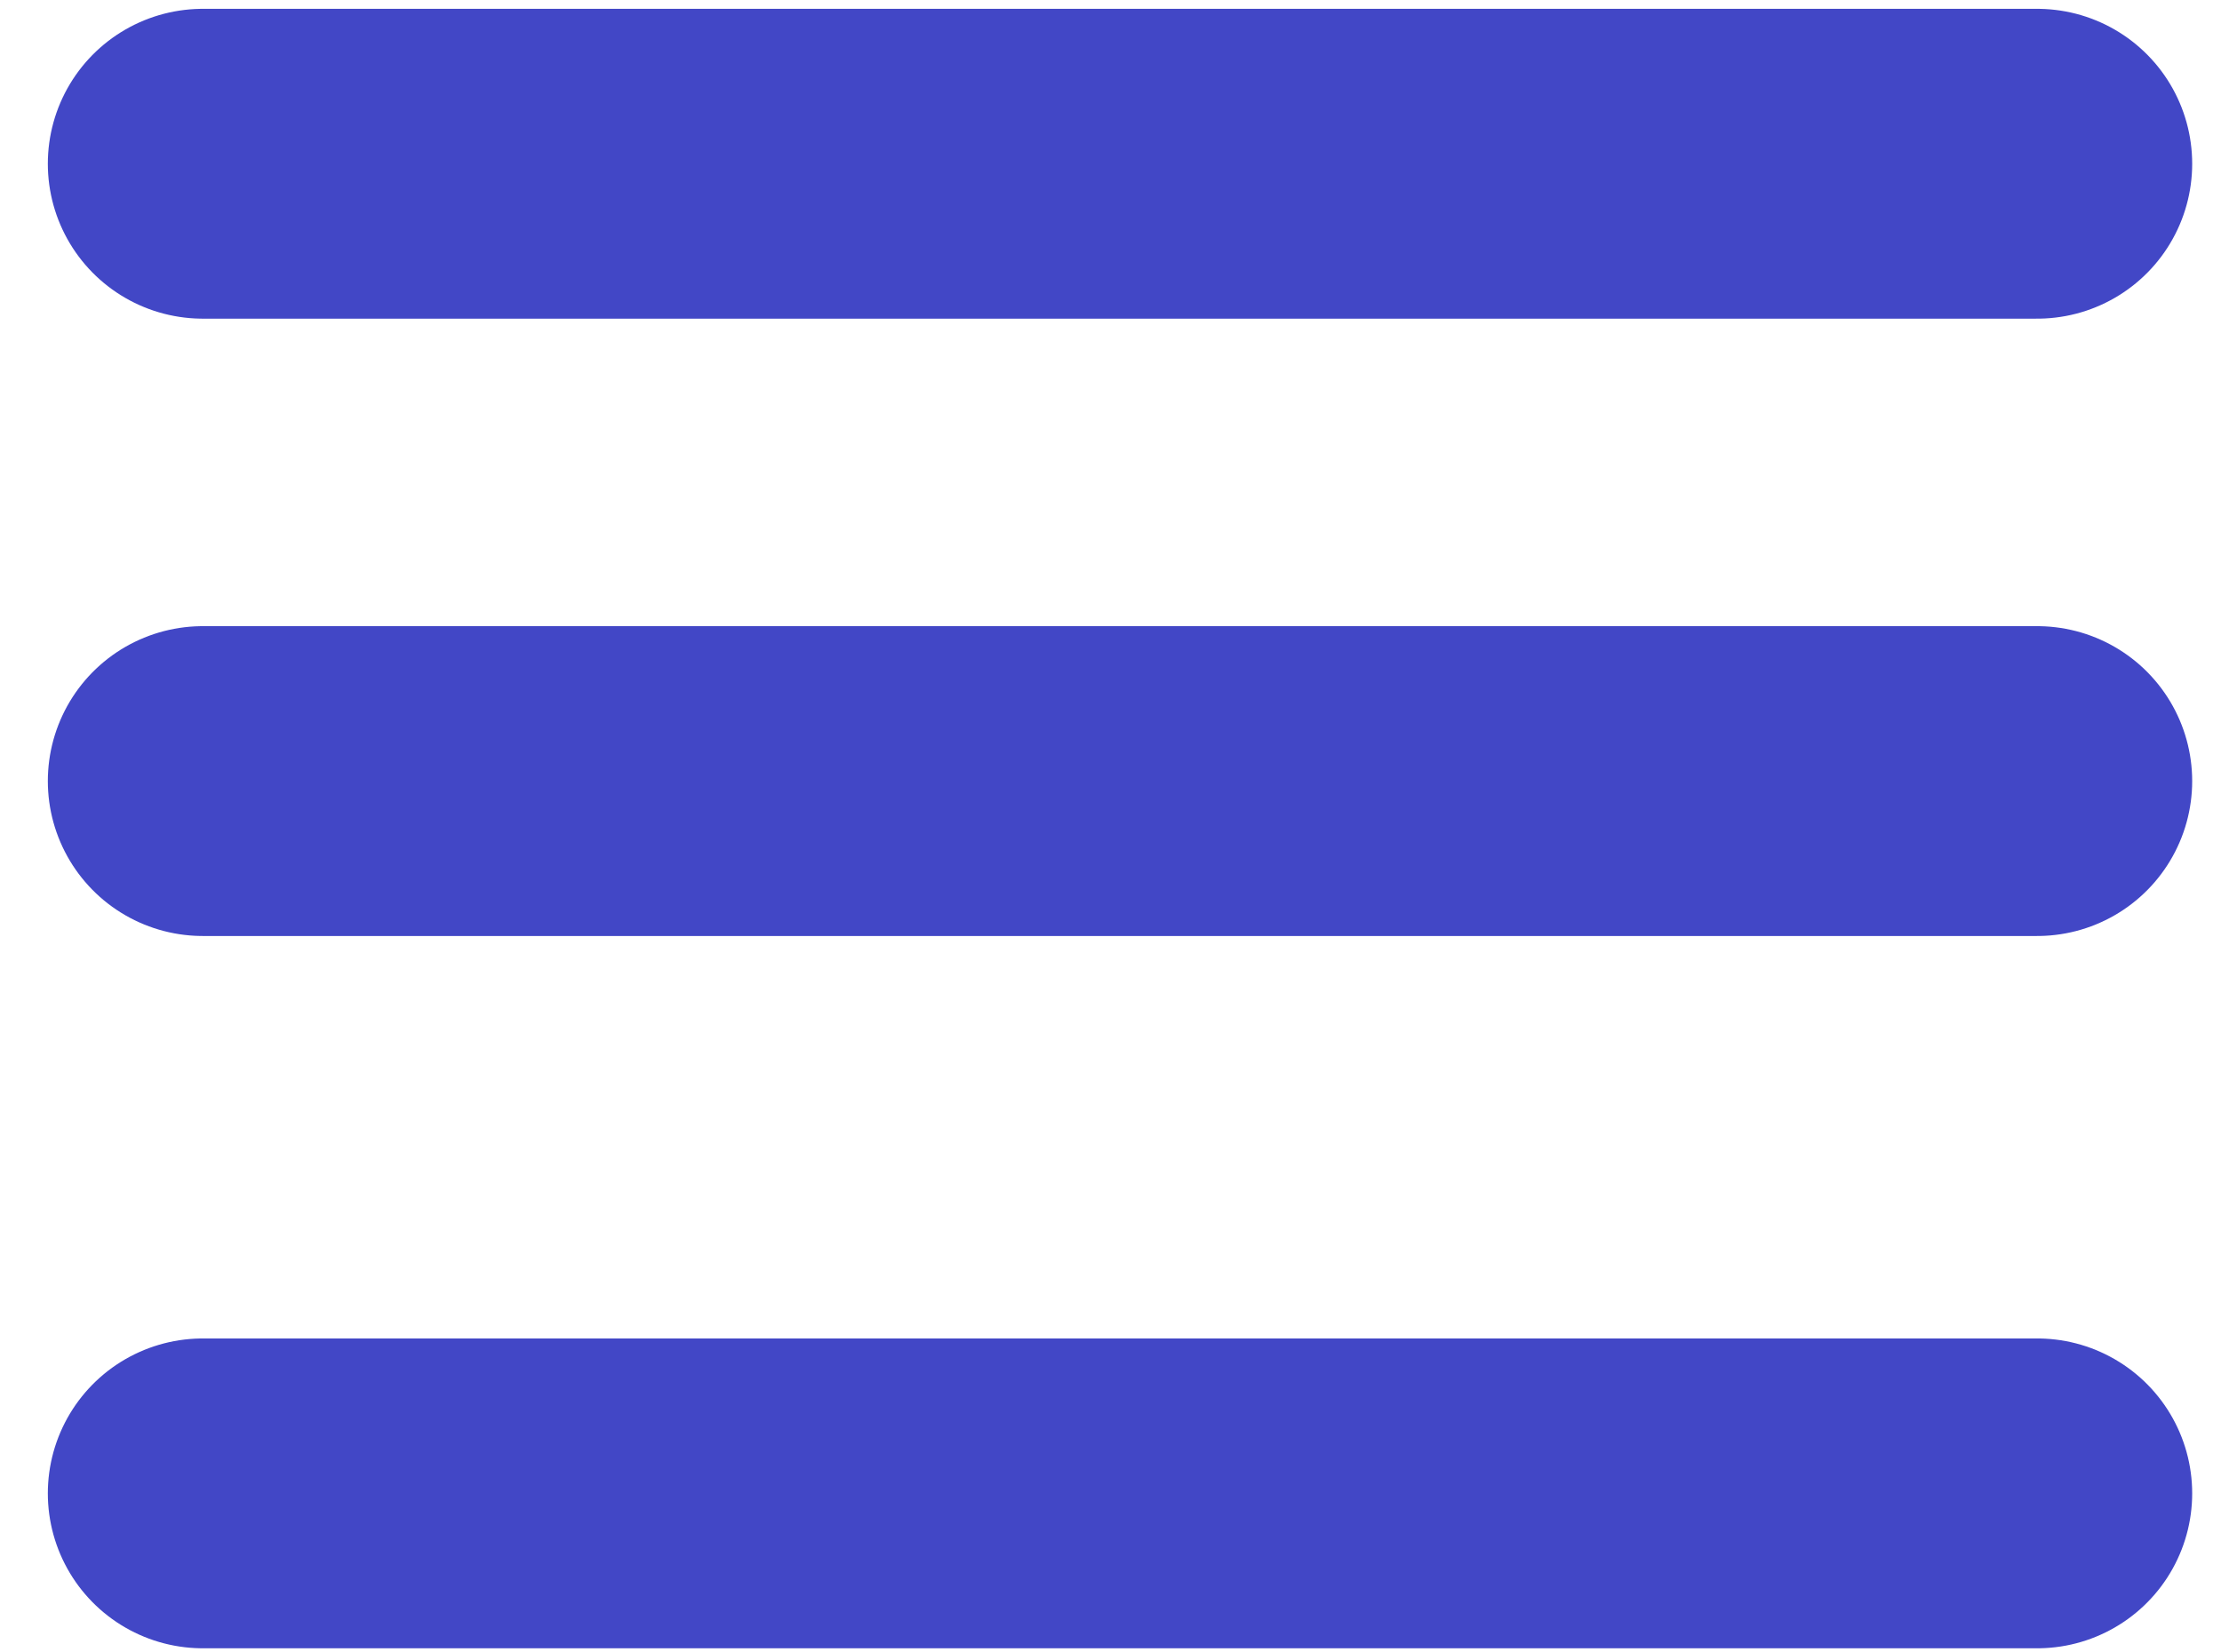 <svg width="43" height="32" viewBox="0 0 43 32" fill="none" xmlns="http://www.w3.org/2000/svg">
<path d="M3.926 3.171H39.442" stroke="#4247C6" stroke-width="6" stroke-linecap="round"/>
<path d="M3.926 15.126H39.442" stroke="#4247C6" stroke-width="6" stroke-linecap="round"/>
<path d="M3.926 28.92H39.442" stroke="#4247C6" stroke-width="6" stroke-linecap="round"/>
</svg>
